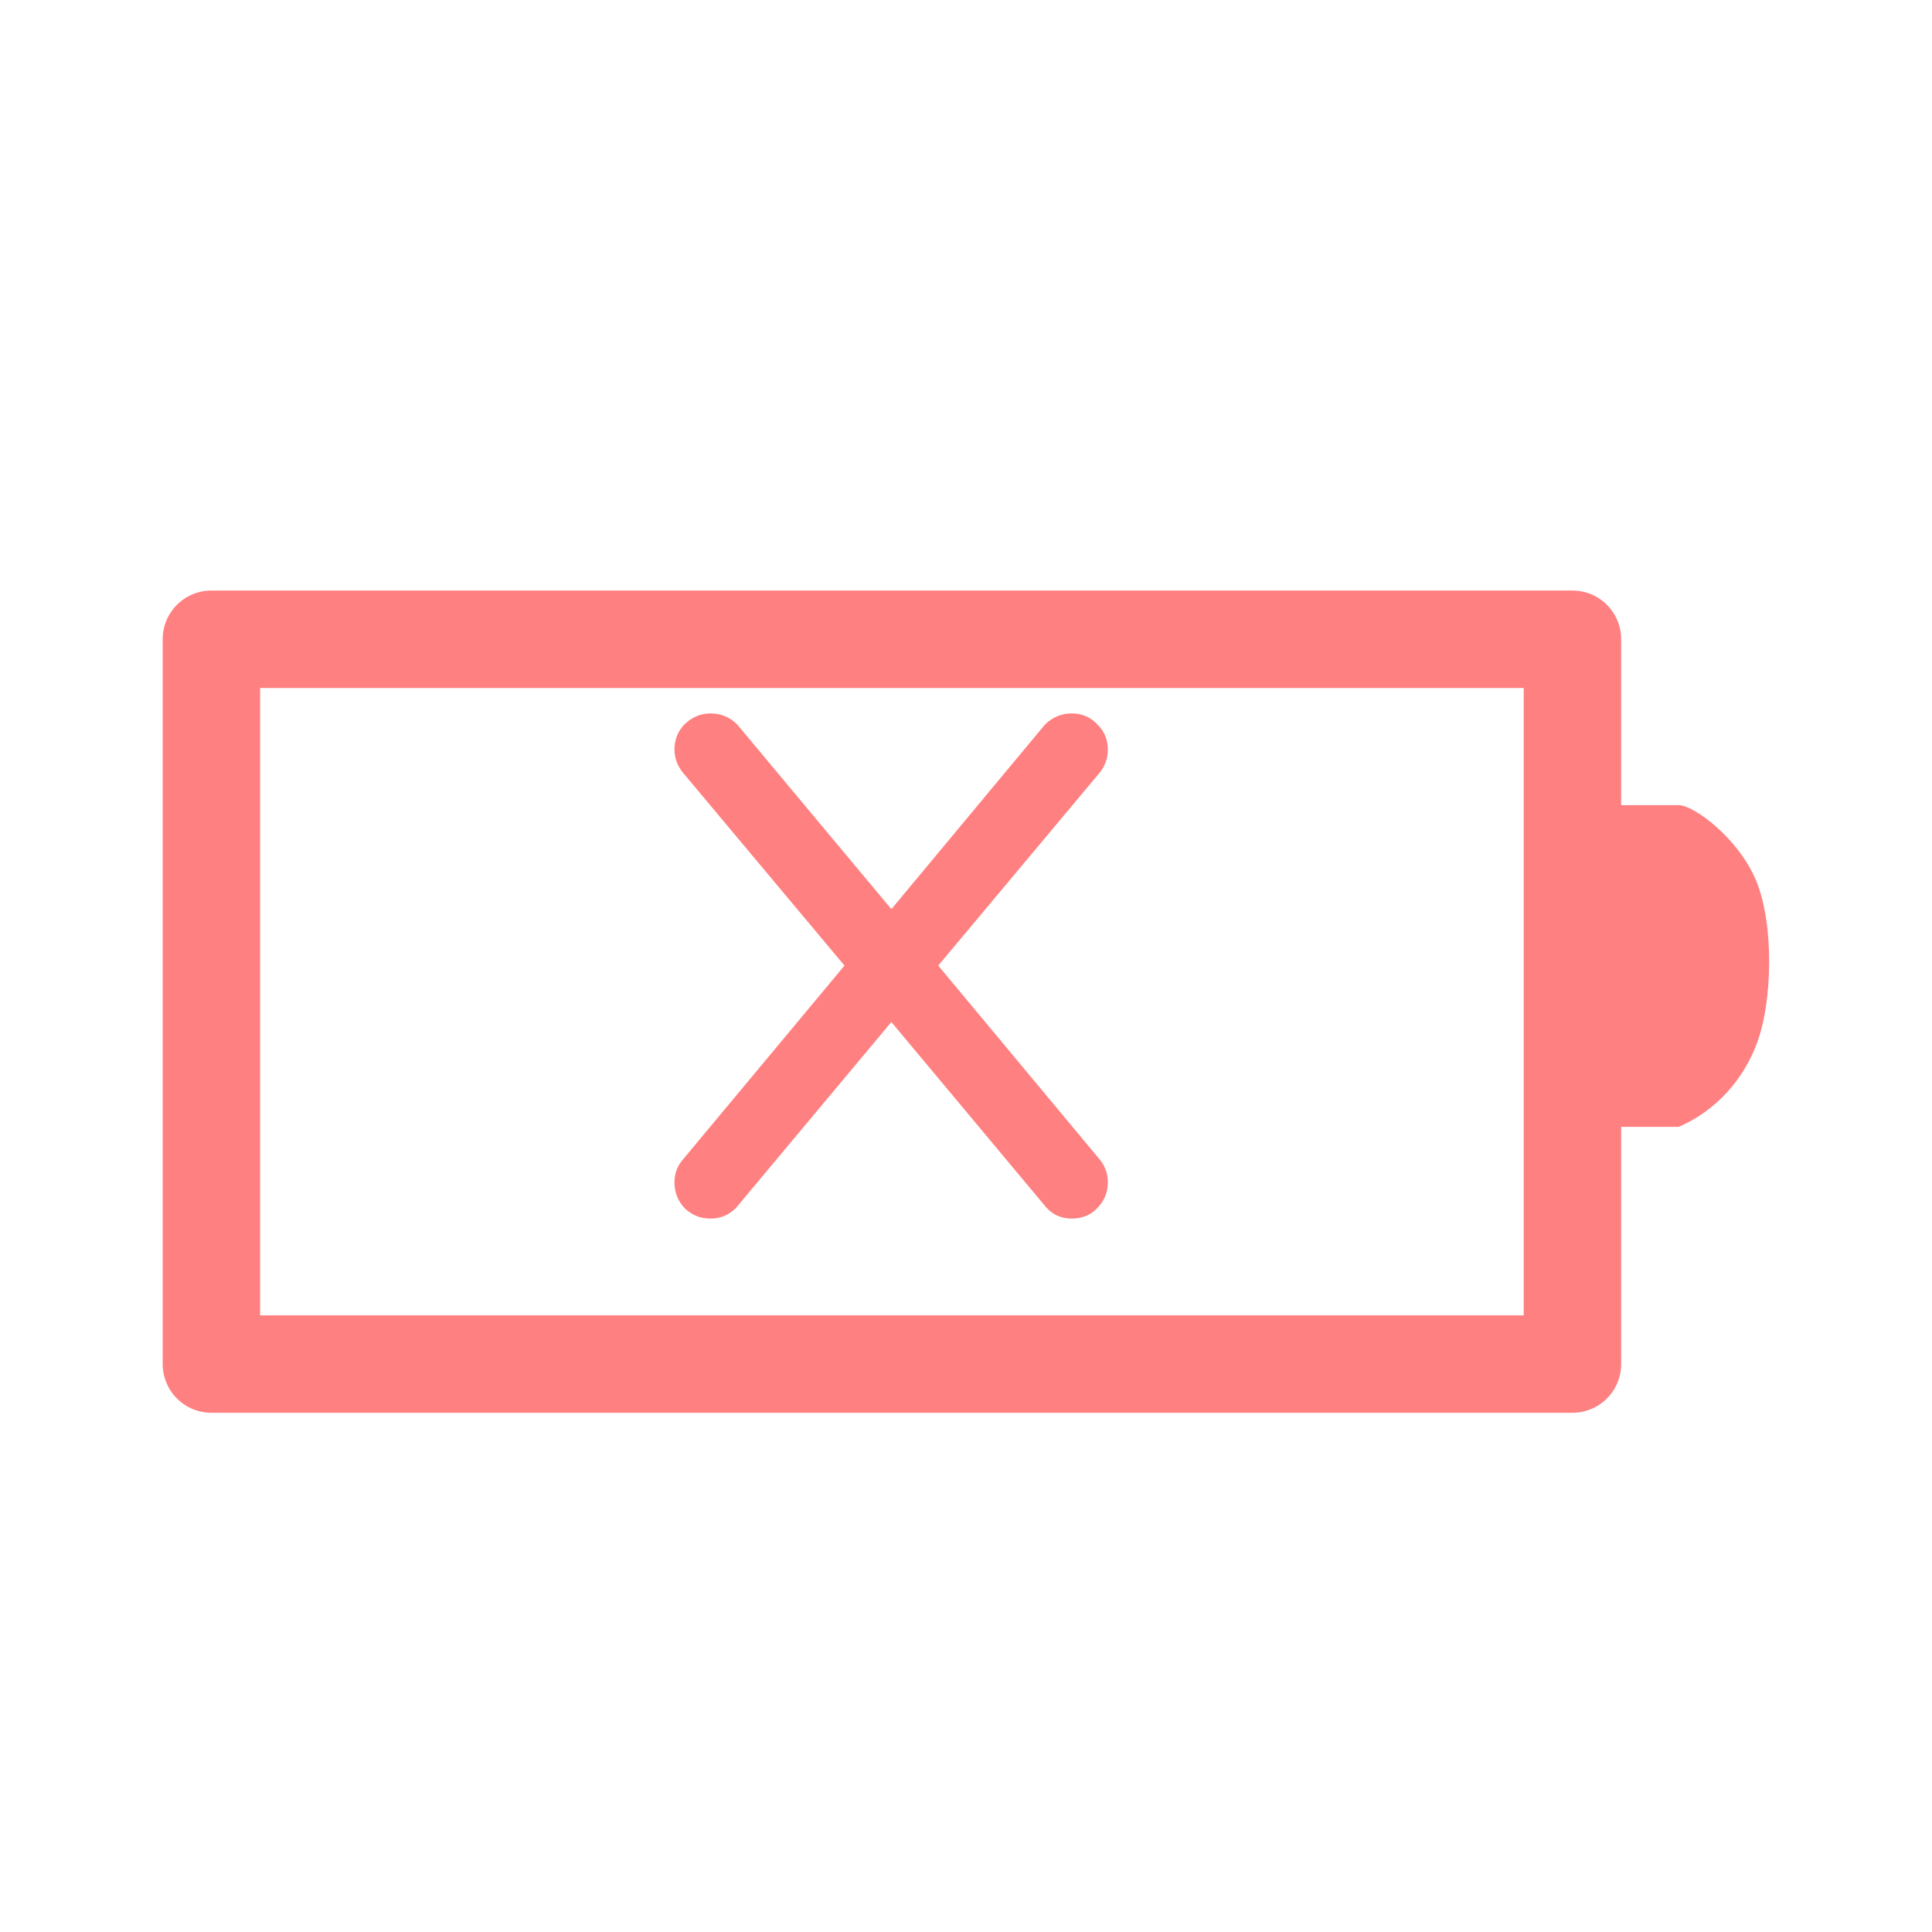 <?xml version="1.0" encoding="UTF-8"?>
<svg xmlns="http://www.w3.org/2000/svg" xmlns:xlink="http://www.w3.org/1999/xlink" width="19pt" height="19pt" viewBox="0 0 19 19" version="1.1">
<g id="surface1">
<path style=" stroke:none;fill-rule:nonzero;fill:rgb(100%,50.196%,50.196%);fill-opacity:1;" d="M 8.305 9.496 L 6.719 7.602 C 6.664 7.535 6.633 7.457 6.633 7.371 C 6.633 7.273 6.668 7.188 6.734 7.121 C 6.809 7.051 6.891 7.016 6.988 7.016 C 7.086 7.016 7.176 7.051 7.25 7.125 L 8.766 8.941 L 10.277 7.125 C 10.355 7.051 10.441 7.016 10.539 7.016 C 10.637 7.016 10.723 7.051 10.789 7.121 C 10.859 7.188 10.895 7.273 10.895 7.371 C 10.895 7.457 10.867 7.535 10.812 7.602 L 9.227 9.496 L 10.824 11.414 C 10.871 11.477 10.895 11.547 10.895 11.629 C 10.895 11.727 10.859 11.812 10.789 11.883 C 10.723 11.953 10.637 11.984 10.539 11.984 C 10.441 11.984 10.359 11.949 10.293 11.879 L 8.766 10.051 L 7.238 11.879 C 7.168 11.949 7.086 11.984 6.988 11.984 C 6.891 11.984 6.809 11.953 6.734 11.883 C 6.668 11.812 6.633 11.727 6.633 11.629 C 6.633 11.547 6.656 11.477 6.707 11.414 Z M 8.305 9.496 "/>
<path style="fill:none;stroke-width:1.21;stroke-linecap:round;stroke-linejoin:round;stroke:rgb(100%,50.196%,50.196%);stroke-opacity:1;stroke-miterlimit:4;" d="M 2.625 1035.867 L 2.625 1044.867 L 19.525 1044.867 L 19.525 1035.867 L 2.625 1035.867 " transform="matrix(0.792,0,0,0.792,0,-814.12)"/>
<path style=" stroke:none;fill-rule:evenodd;fill:rgb(100%,50.196%,50.196%);fill-opacity:1;" d="M 15.746 7.918 L 15.746 11.082 L 16.508 11.082 C 16.793 10.961 17.105 10.703 17.27 10.281 C 17.438 9.855 17.445 9.074 17.27 8.66 C 17.098 8.246 16.66 7.918 16.508 7.918 C 16.359 7.918 15.746 7.918 15.746 7.918 Z M 15.746 7.918 "/>
</g>
</svg>
